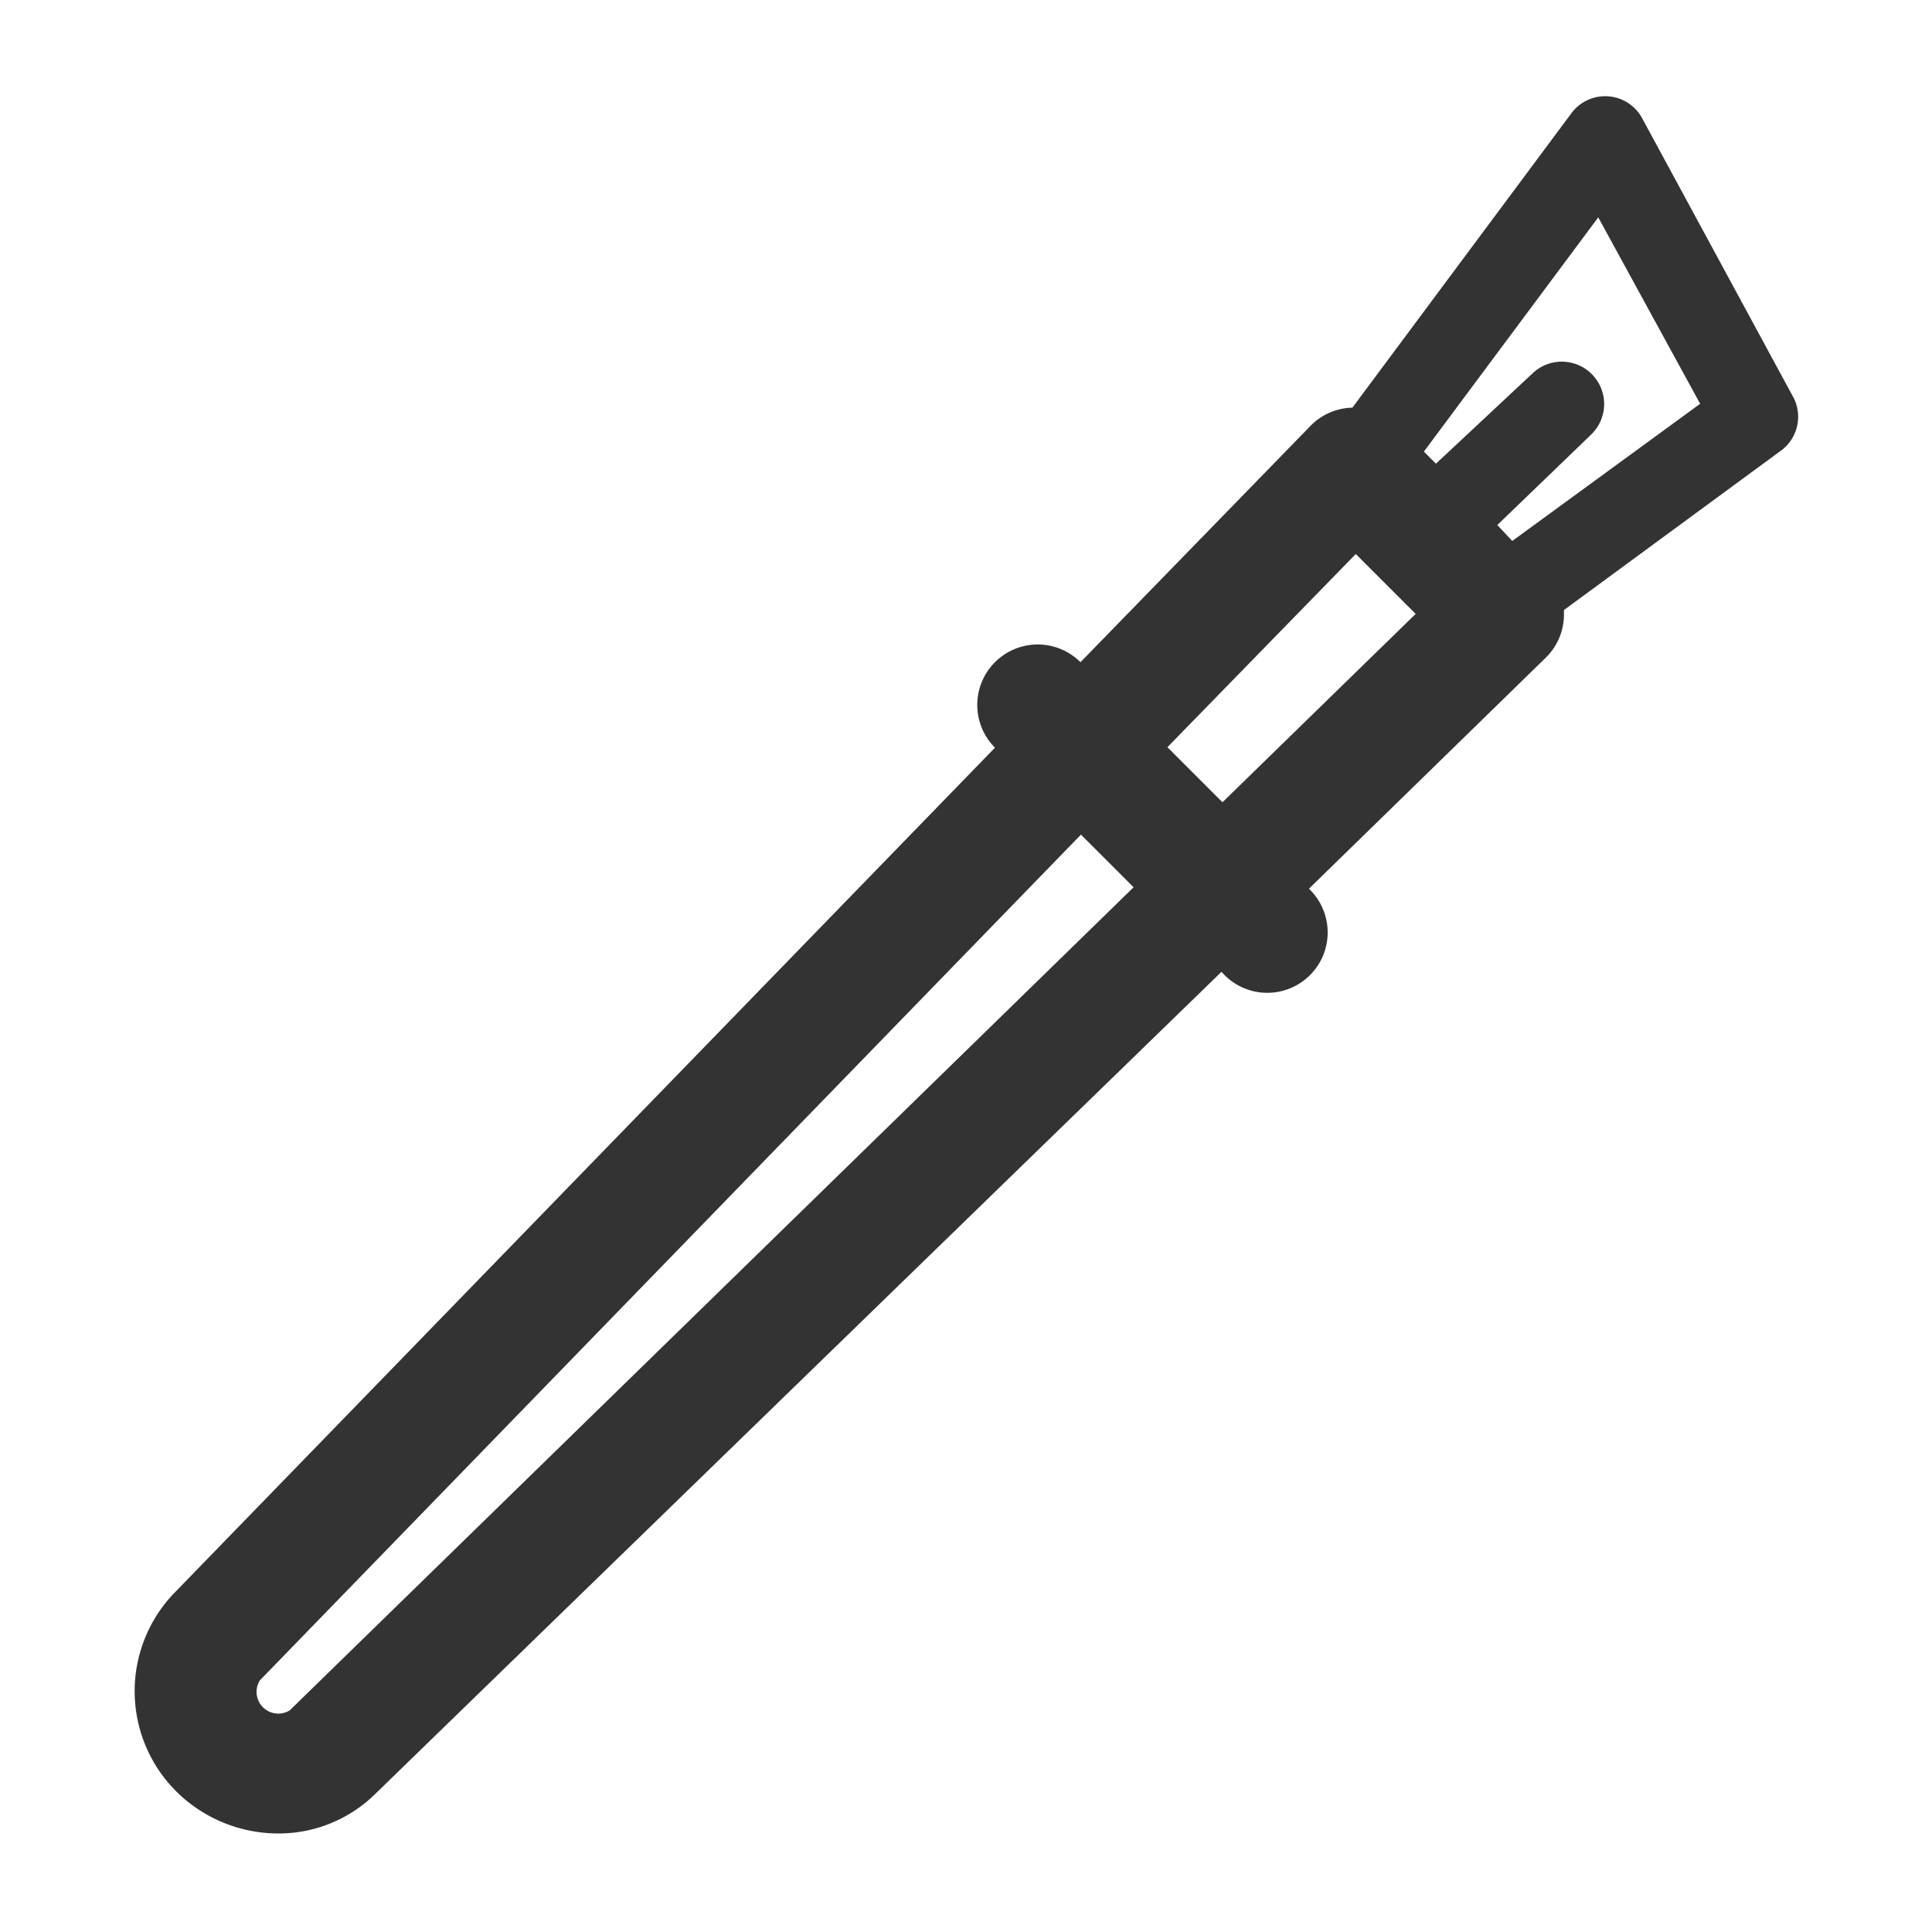 <?xml version="1.0" standalone="no"?><!DOCTYPE svg PUBLIC "-//W3C//DTD SVG 1.1//EN" "http://www.w3.org/Graphics/SVG/1.1/DTD/svg11.dtd"><svg class="icon" width="200px" height="200.00px" viewBox="0 0 1024 1024" version="1.1" xmlns="http://www.w3.org/2000/svg"><path fill="#333333" d="M950.016 209.664L870.4 62.72a22.272 22.272 0 0 0-37.632-2.56L716.8 216.064a32 32 0 0 0-22.272 9.728l-121.856 125.184a32 32 0 1 0-45.312 45.312L91.904 844.8a75.008 75.008 0 0 0 1.536 104.704 76.8 76.8 0 0 0 53.76 22.272 72.96 72.96 0 0 0 51.2-20.48l449.024-436.224a32 32 0 1 0 46.336-44.032l125.44-122.368a32 32 0 0 0 9.728-22.784v-2.56l115.712-84.992a22.272 22.272 0 0 0 5.376-28.672zM153.6 906.496a11.52 11.52 0 0 1-15.872-15.872l435.2-448.256 27.904 27.904z m494.336-481.28l-29.184-29.184 99.84-102.4 31.744 31.744z m153.6-138.496l-7.936-8.448L843.264 230.4a22.272 22.272 0 1 0-30.976-32.512l-51.2 47.872-6.4-6.4 92.416-124.16 54.016 98.816z"  /></svg>